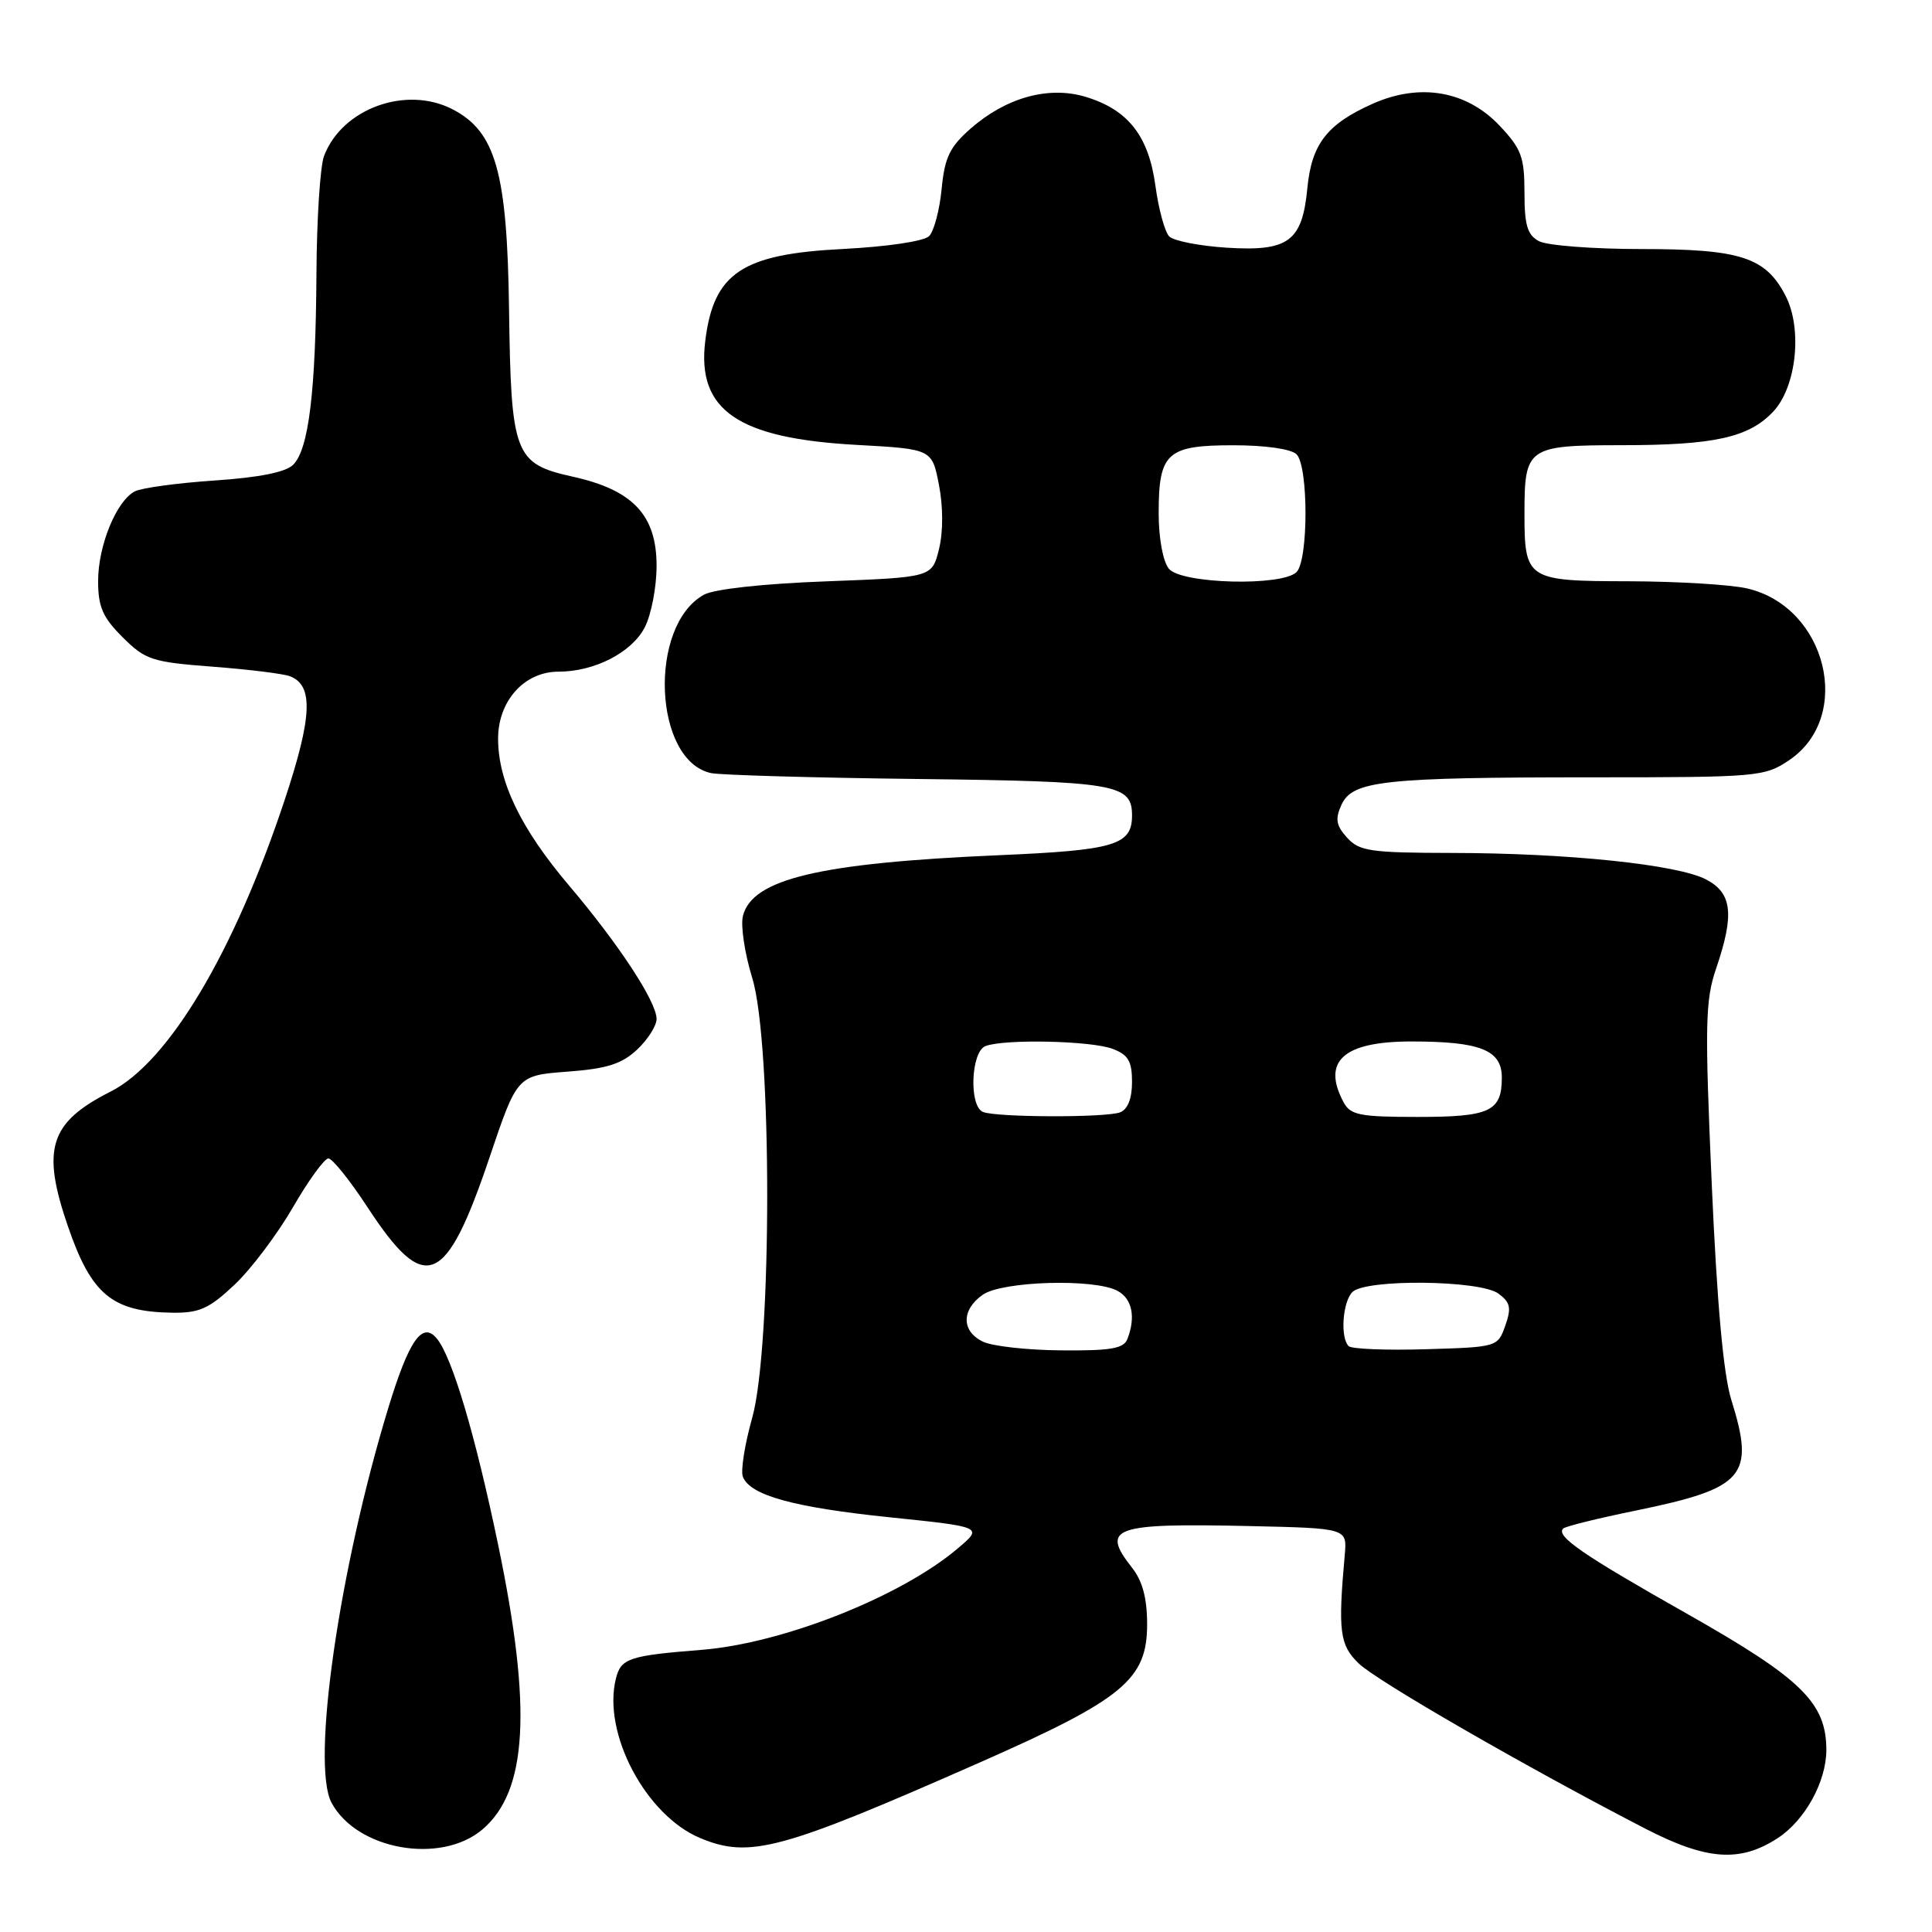 <?xml version="1.0" encoding="UTF-8" standalone="no"?>
<!DOCTYPE svg PUBLIC "-//W3C//DTD SVG 1.1//EN" "http://www.w3.org/Graphics/SVG/1.1/DTD/svg11.dtd" >
<svg xmlns="http://www.w3.org/2000/svg" xmlns:xlink="http://www.w3.org/1999/xlink" version="1.1" viewBox="0 0 256 256">
 <g >
 <path fill="currentColor"
d=" M 235.59 243.54 C 239.18 241.18 241.99 236.08 242.00 231.90 C 242.00 225.62 238.73 222.43 223.50 213.81 C 209.70 206.01 206.12 203.54 207.13 202.54 C 207.41 202.25 211.76 201.18 216.79 200.15 C 231.19 197.19 232.57 195.60 229.41 185.50 C 228.36 182.11 227.52 172.87 226.81 156.81 C 225.89 135.83 225.95 132.58 227.38 128.38 C 229.85 121.14 229.53 118.33 226.04 116.52 C 222.23 114.55 207.73 113.04 192.40 113.02 C 181.58 113.00 180.12 112.79 178.50 111.00 C 177.04 109.39 176.89 108.53 177.75 106.64 C 179.21 103.45 183.28 103.00 210.99 103.00 C 232.94 103.00 233.82 102.92 237.07 100.73 C 245.62 94.97 242.06 80.41 231.50 77.97 C 229.30 77.46 222.23 77.04 215.79 77.02 C 202.29 77.00 202.00 76.81 202.00 68.00 C 202.00 59.29 202.41 59.00 214.79 58.99 C 227.17 58.99 231.73 57.98 234.97 54.53 C 238.04 51.26 238.86 43.56 236.59 39.18 C 233.95 34.08 230.63 33.00 217.48 33.00 C 211.10 33.00 205.00 32.53 203.93 31.96 C 202.39 31.14 202.00 29.85 202.00 25.54 C 202.00 20.81 201.59 19.71 198.72 16.67 C 194.34 12.02 188.14 10.95 181.86 13.76 C 175.82 16.46 173.79 19.09 173.23 24.95 C 172.55 32.00 170.73 33.34 162.54 32.82 C 158.95 32.59 155.52 31.92 154.93 31.33 C 154.35 30.75 153.52 27.73 153.10 24.62 C 152.20 17.99 149.47 14.52 143.81 12.82 C 138.93 11.36 133.29 12.93 128.61 17.04 C 125.84 19.47 125.17 20.87 124.77 25.05 C 124.50 27.84 123.75 30.65 123.11 31.29 C 122.43 31.97 117.53 32.69 111.71 32.99 C 98.31 33.66 94.56 36.16 93.45 45.18 C 92.32 54.35 97.76 58.09 113.50 58.95 C 123.50 59.50 123.50 59.50 124.42 64.27 C 124.98 67.18 124.98 70.50 124.42 72.77 C 123.50 76.50 123.50 76.50 109.50 77.03 C 101.11 77.34 94.60 78.06 93.26 78.81 C 85.86 82.94 86.59 100.80 94.22 102.44 C 95.47 102.70 107.80 103.06 121.61 103.22 C 147.90 103.53 150.00 103.89 150.00 108.05 C 150.00 111.98 147.73 112.66 132.34 113.32 C 108.58 114.35 99.67 116.46 98.44 121.37 C 98.12 122.65 98.68 126.36 99.68 129.60 C 102.32 138.17 102.32 178.41 99.67 187.87 C 98.68 191.38 98.13 194.89 98.43 195.67 C 99.38 198.14 105.13 199.73 117.89 201.05 C 130.28 202.33 130.28 202.33 126.89 205.19 C 119.36 211.57 103.74 217.75 93.00 218.61 C 83.32 219.38 82.28 219.73 81.61 222.43 C 79.80 229.64 85.56 240.53 92.77 243.55 C 99.34 246.29 103.44 245.18 130.00 233.46 C 148.85 225.14 152.00 222.53 152.00 215.23 C 152.00 211.78 151.39 209.49 150.00 207.73 C 145.81 202.41 147.48 201.81 165.50 202.21 C 178.50 202.50 178.50 202.50 178.19 206.00 C 177.28 216.16 177.51 217.97 180.03 220.41 C 182.40 222.72 202.34 234.21 218.00 242.30 C 226.16 246.51 230.57 246.82 235.59 243.54 Z  M 63.89 242.44 C 69.90 237.38 70.52 226.40 66.02 204.76 C 62.98 190.13 59.91 179.80 57.87 177.35 C 55.96 175.05 54.19 177.58 51.46 186.53 C 44.92 207.97 41.21 233.78 43.93 238.87 C 47.27 245.11 58.36 247.09 63.89 242.44 Z  M 31.06 170.25 C 33.25 168.19 36.73 163.57 38.80 160.00 C 40.86 156.43 42.99 153.50 43.51 153.50 C 44.04 153.50 46.39 156.43 48.72 160.00 C 56.34 171.64 59.07 170.52 64.86 153.38 C 68.53 142.50 68.53 142.50 75.19 142.00 C 80.43 141.61 82.39 140.98 84.42 139.08 C 85.84 137.74 87.00 135.92 87.00 135.02 C 87.00 132.74 82.02 125.15 75.43 117.37 C 69.02 109.82 66.00 103.57 66.00 97.87 C 66.00 92.87 69.48 89.00 73.99 89.00 C 78.77 89.00 83.71 86.47 85.43 83.13 C 86.30 81.46 87.00 77.79 87.00 74.97 C 87.00 68.25 83.87 64.93 75.89 63.16 C 68.16 61.45 67.71 60.26 67.45 40.91 C 67.20 22.82 65.68 17.43 59.96 14.48 C 53.81 11.30 45.33 14.38 42.94 20.66 C 42.42 22.02 41.97 29.06 41.93 36.32 C 41.84 51.87 40.91 59.52 38.85 61.58 C 37.86 62.57 34.35 63.27 28.43 63.67 C 23.52 64.00 18.77 64.65 17.88 65.10 C 15.43 66.35 13.00 72.29 13.00 77.00 C 13.00 80.41 13.61 81.81 16.25 84.44 C 19.26 87.44 20.14 87.73 28.17 88.34 C 32.93 88.70 37.55 89.27 38.43 89.61 C 41.55 90.81 41.38 94.94 37.76 105.88 C 31.03 126.19 22.34 140.76 14.64 144.65 C 6.56 148.73 5.46 152.22 9.01 162.52 C 12.11 171.54 14.86 173.82 22.79 173.94 C 26.41 173.99 27.69 173.42 31.06 170.25 Z  M 130.25 177.78 C 127.38 176.40 127.37 173.56 130.22 171.56 C 132.81 169.75 144.99 169.39 148.07 171.04 C 150.01 172.08 150.52 174.49 149.39 177.42 C 148.91 178.69 147.19 178.99 140.64 178.93 C 136.16 178.90 131.49 178.38 130.25 177.78 Z  M 178.70 178.37 C 177.57 177.23 177.90 172.50 179.20 171.20 C 180.95 169.45 196.09 169.61 198.54 171.40 C 200.13 172.57 200.29 173.29 199.46 175.65 C 198.46 178.48 198.40 178.50 188.93 178.78 C 183.69 178.94 179.09 178.75 178.70 178.37 Z  M 130.25 147.34 C 128.37 146.58 128.65 139.35 130.58 138.61 C 133.08 137.65 144.61 137.90 147.43 138.98 C 149.50 139.76 150.00 140.62 150.00 143.37 C 150.00 145.56 149.43 147.00 148.42 147.39 C 146.55 148.11 132.06 148.07 130.25 147.34 Z  M 178.04 146.07 C 175.11 140.61 178.01 138.00 187.01 138.00 C 196.15 138.00 199.00 139.13 199.00 142.78 C 199.00 147.27 197.44 148.00 187.84 148.00 C 180.19 148.00 178.94 147.75 178.04 146.07 Z  M 154.89 75.37 C 154.10 74.41 153.53 71.35 153.53 68.00 C 153.53 59.99 154.62 59.00 163.42 59.00 C 167.67 59.00 171.09 59.49 171.80 60.20 C 173.38 61.78 173.38 74.22 171.80 75.80 C 169.88 77.72 156.56 77.37 154.89 75.37 Z "/>
</g>
</svg>